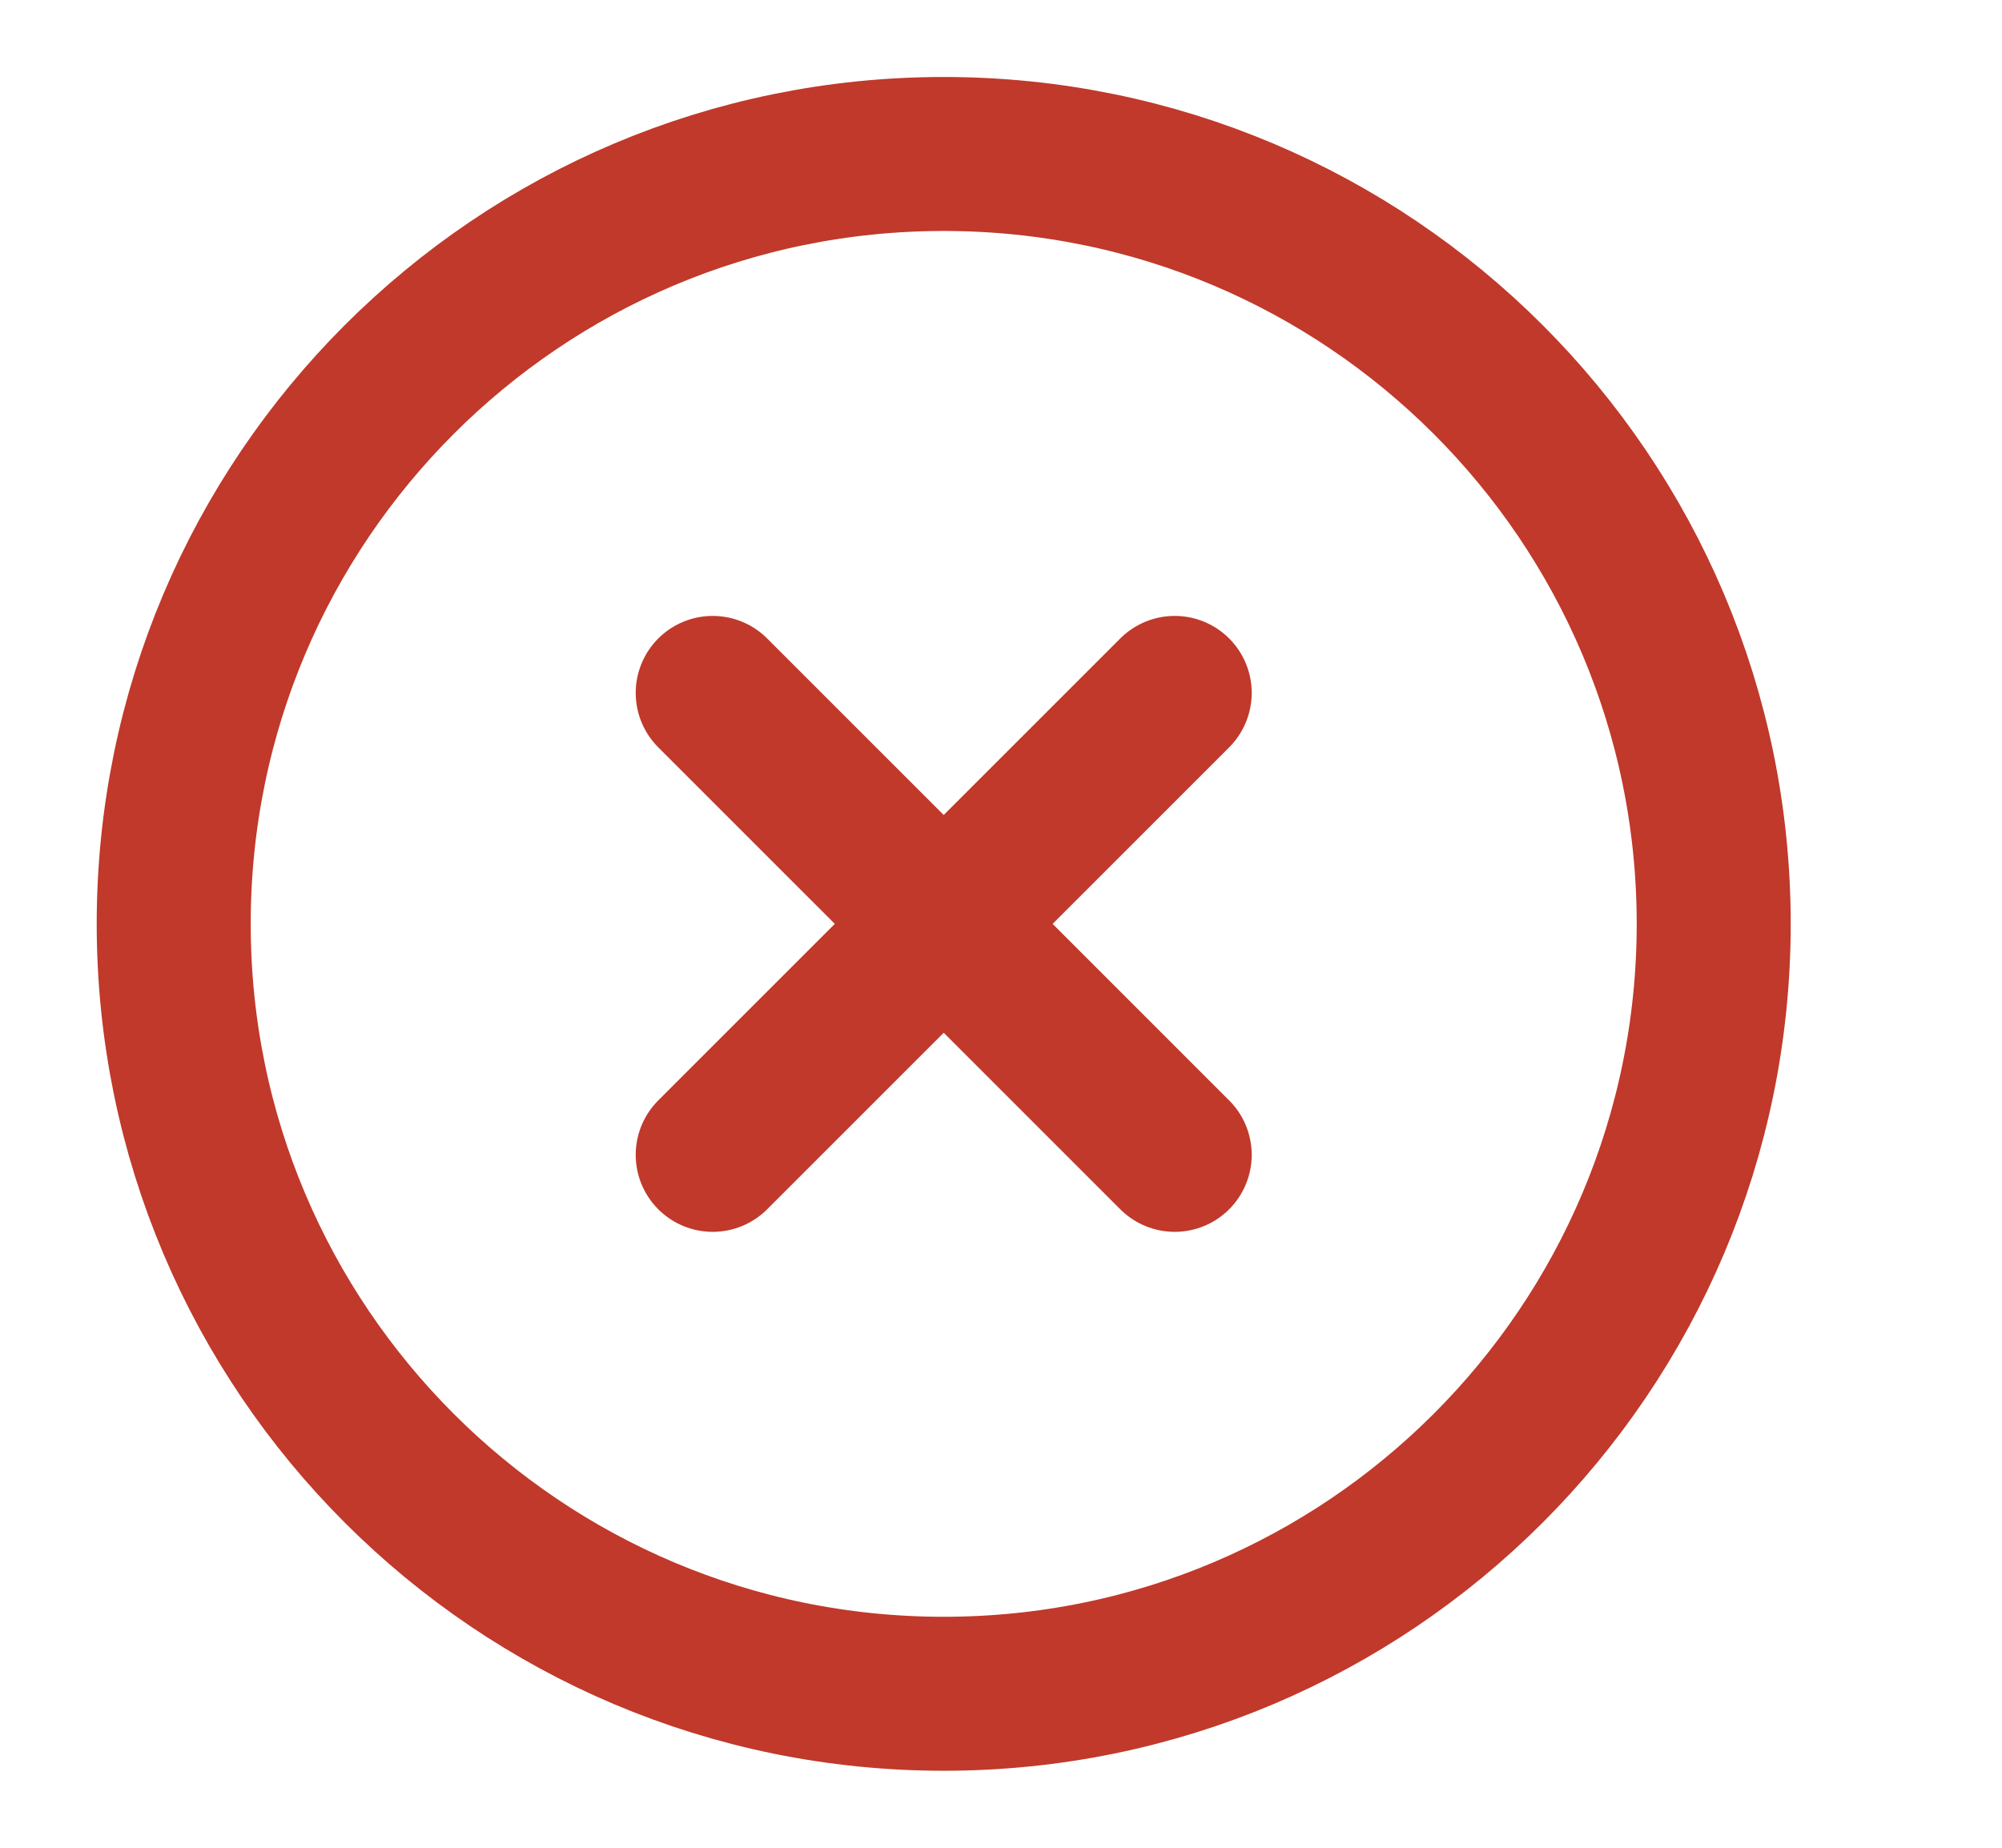 <svg width="13" height="12" viewBox="0 0 13 12" fill="none" xmlns="http://www.w3.org/2000/svg">
<g clip-path="url(#clip0_1_69759)">
<path d="M6.128 11C8.889 11 11.128 8.761 11.128 6C11.128 3.239 8.889 1 6.128 1C3.367 1 1.128 3.239 1.128 6C1.128 8.761 3.367 11 6.128 11Z" stroke="#C0392B" stroke-linecap="round" stroke-linejoin="round"/>
<path d="M7.628 4.5L4.628 7.5" stroke="#C0392B" stroke-linecap="round" stroke-linejoin="round"/>
<path d="M4.628 4.5L7.628 7.5" stroke="#C0392B" stroke-linecap="round" stroke-linejoin="round"/>
</g>
<defs>
<clipPath id="clip0_1_69759">
<rect width="12" height="12" fill="white" transform="translate(0.128)"/>
</clipPath>
</defs>
</svg>
